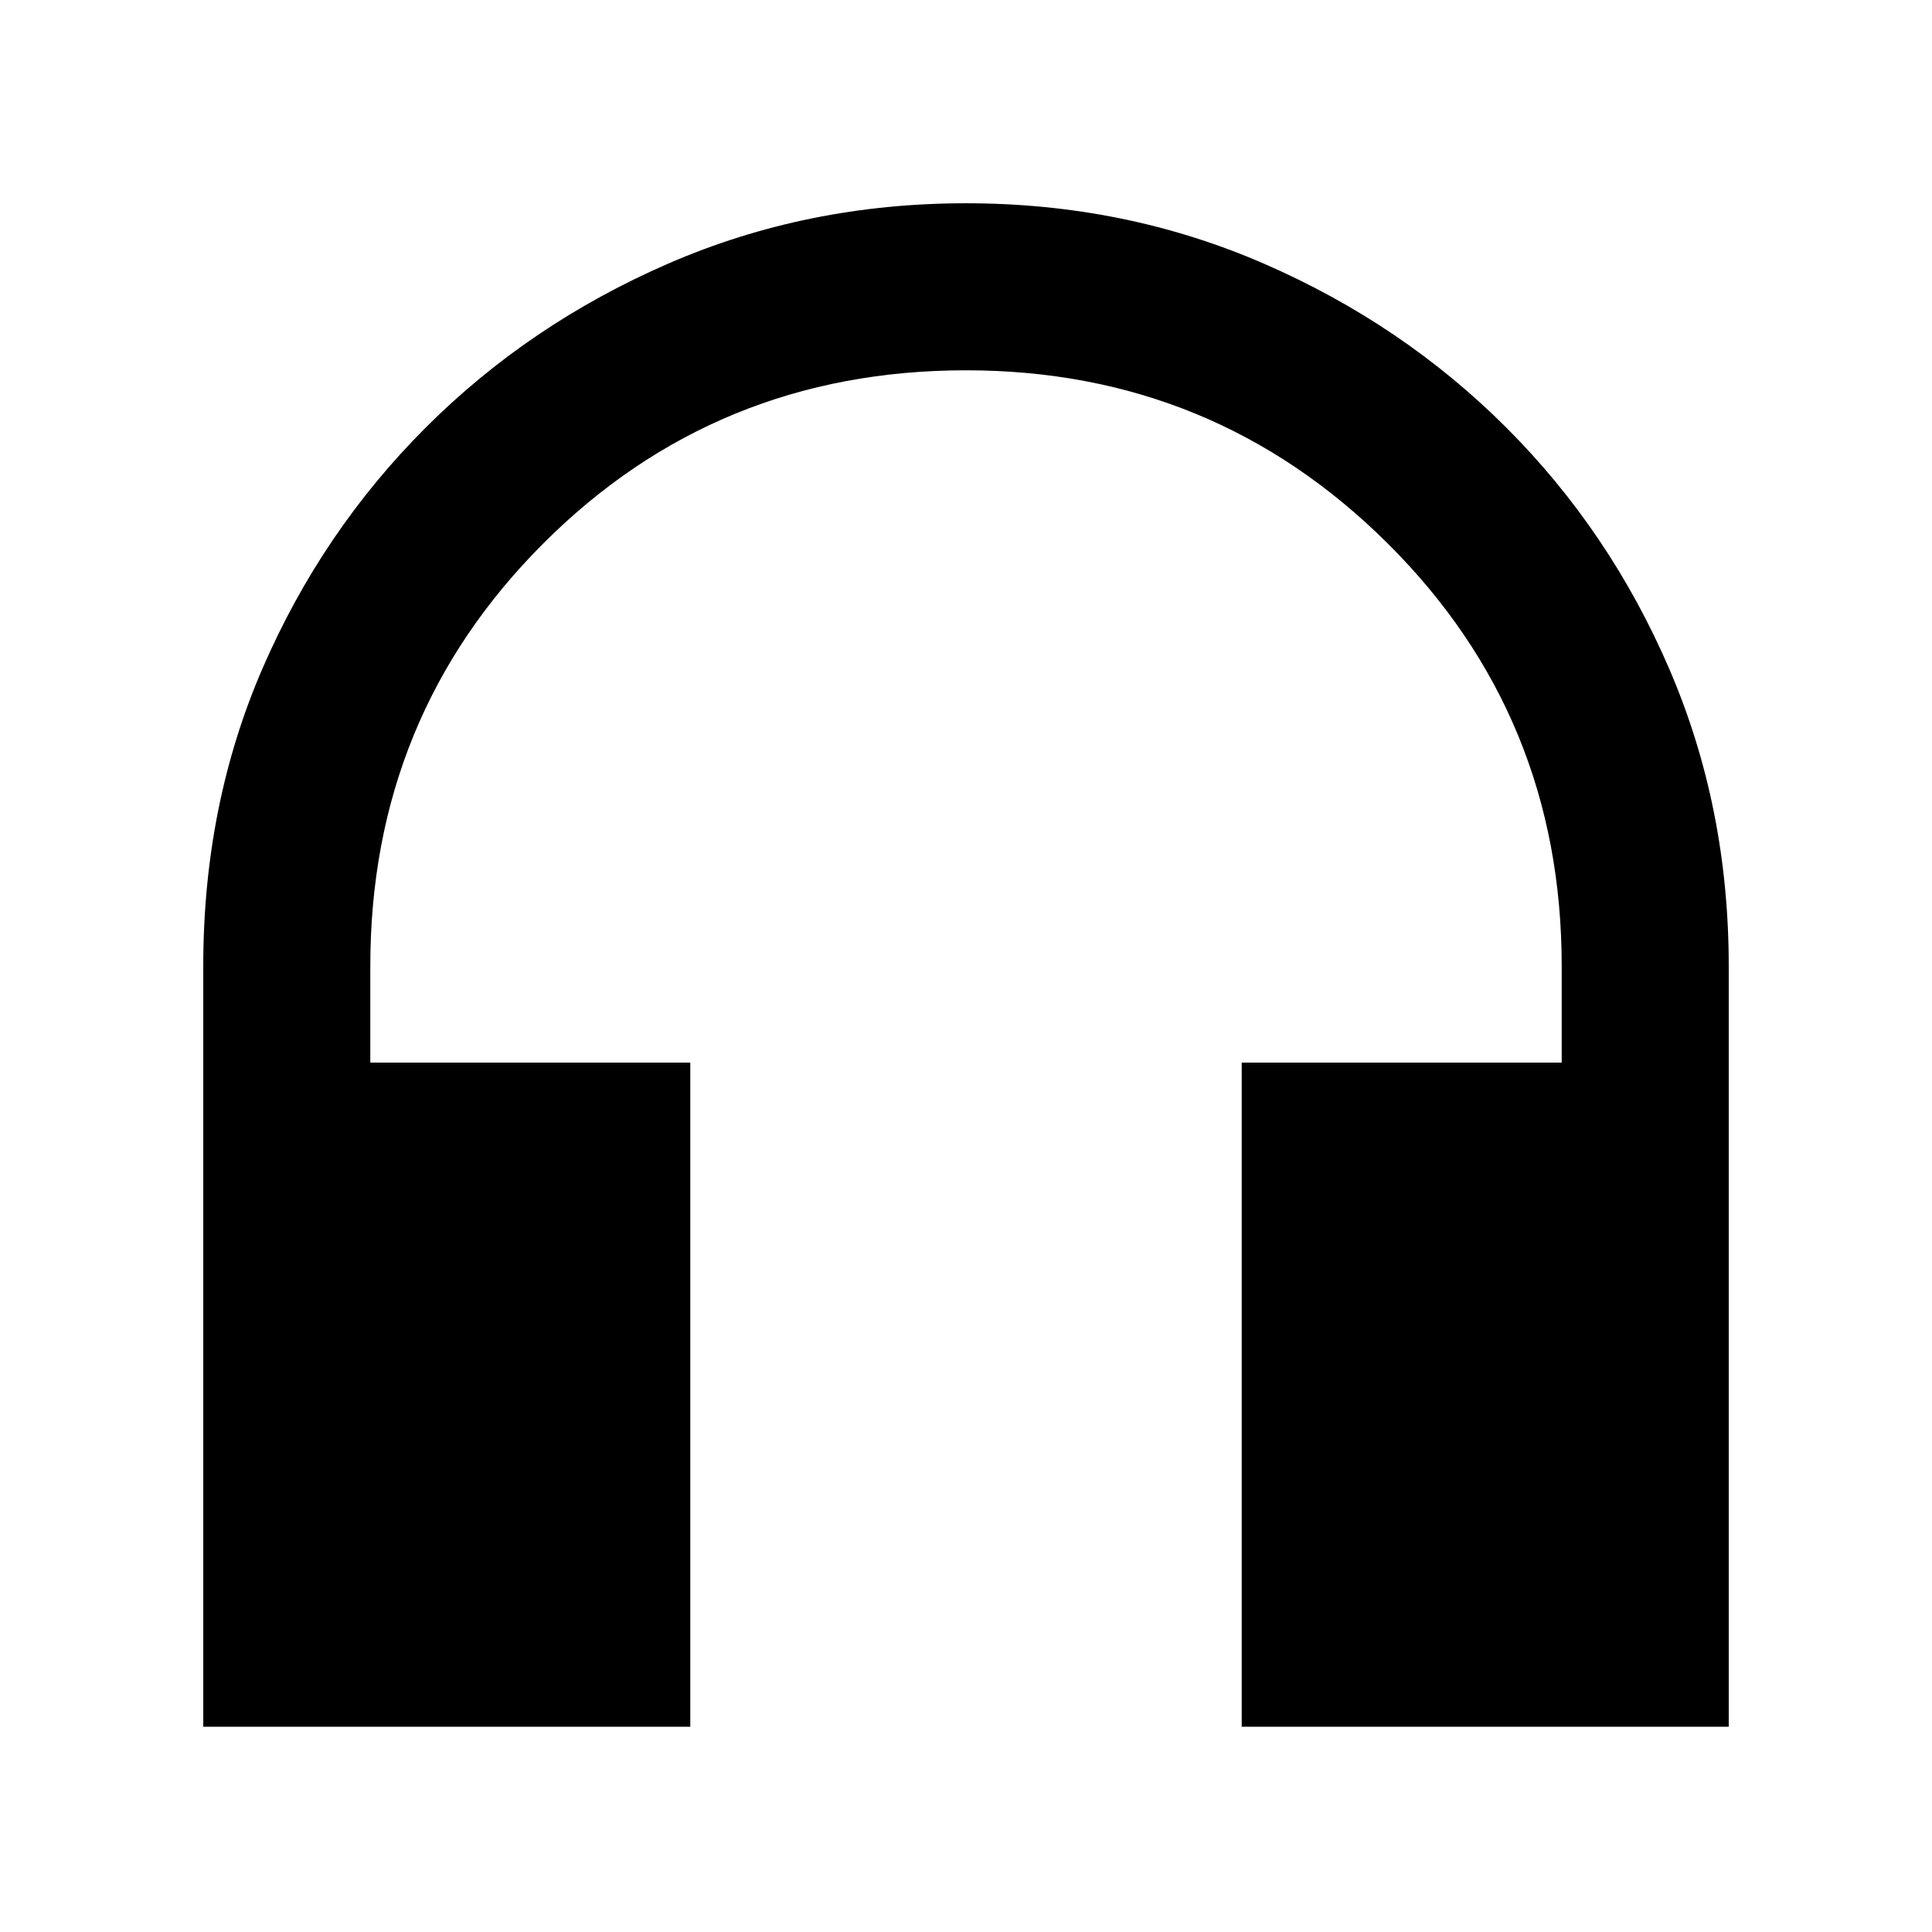 <svg xmlns="http://www.w3.org/2000/svg" height="48" width="48"><path d="M5.05 42.9V24q0-4 1.475-7.4 1.475-3.4 4.05-5.975Q13.15 8.05 16.6 6.55t7.4-1.5q3.95 0 7.4 1.5t6.025 4.075q2.575 2.575 4.05 6Q42.95 20.05 42.95 24v18.9h-12.1V26.4h7.95V24q0-6.2-4.325-10.5T24 9.2q-6.2 0-10.5 4.3T9.2 24v2.4h7.95v16.5Z"/></svg>